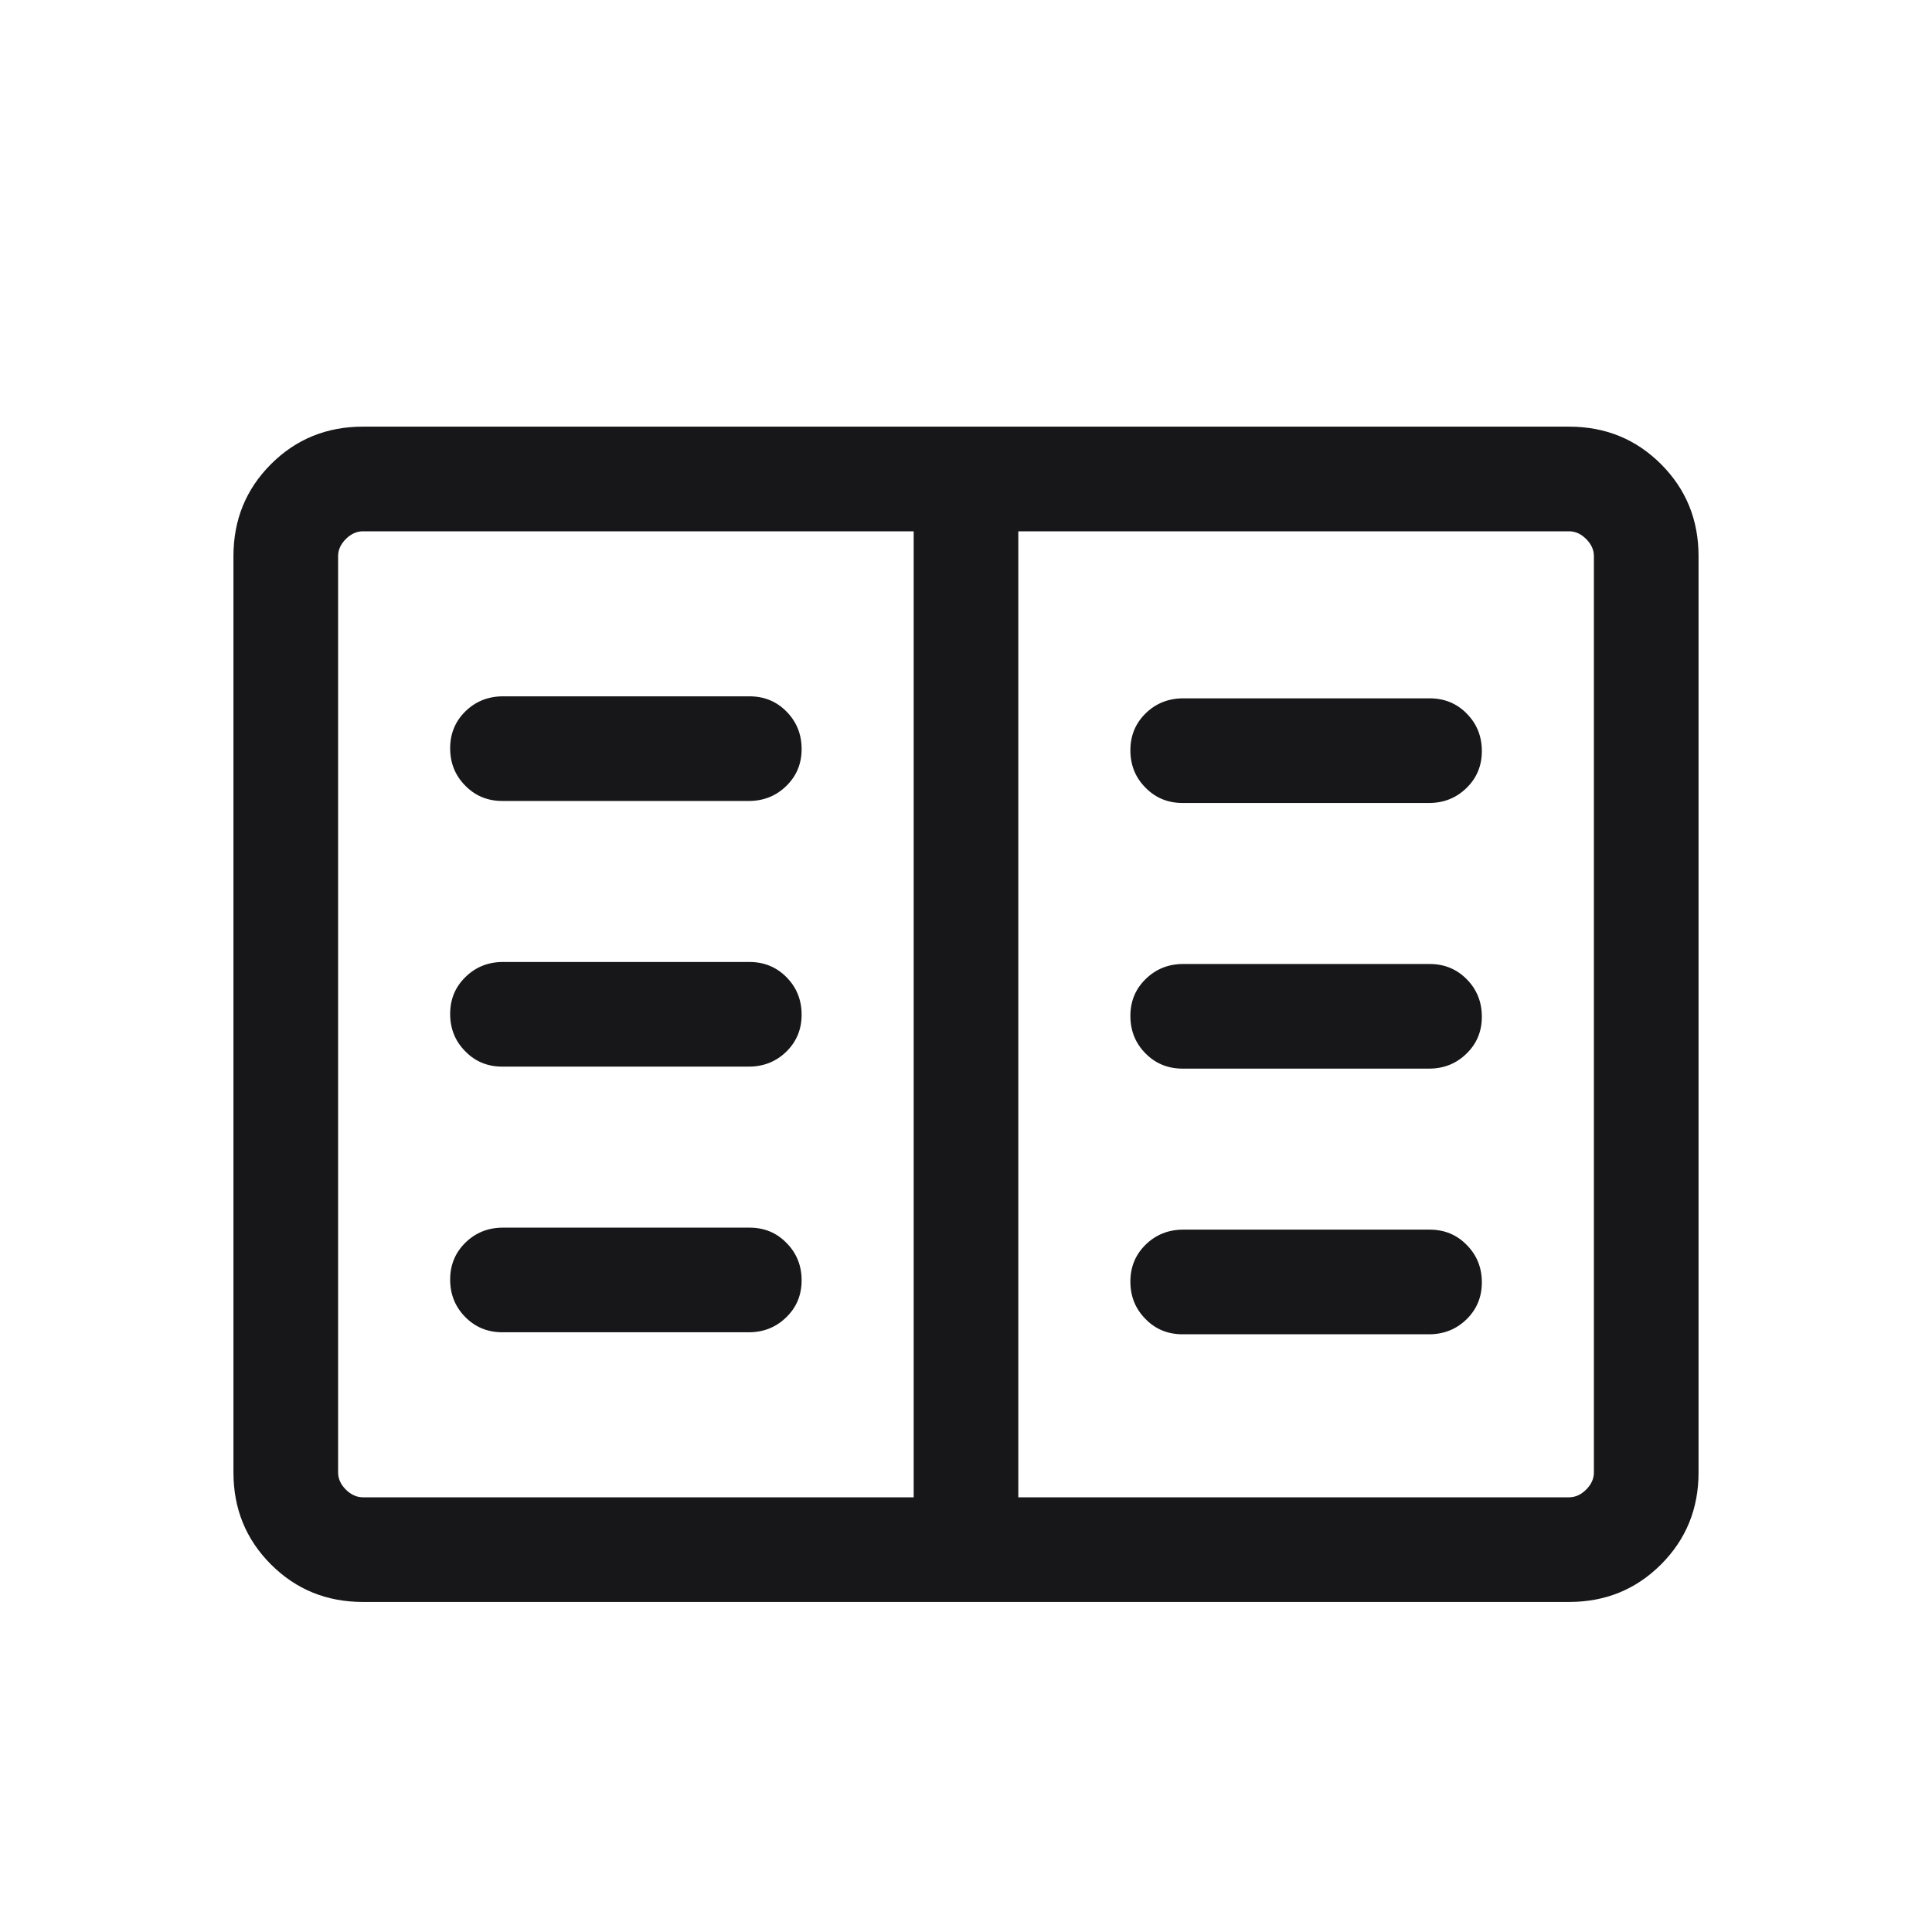 <svg width="24" height="24" viewBox="0 0 24 24" fill="none" xmlns="http://www.w3.org/2000/svg">
<path d="M4.508 19.9C4.058 19.9 3.677 19.745 3.366 19.434C3.055 19.123 2.9 18.742 2.9 18.292V6.908C2.9 6.458 3.055 6.077 3.366 5.766C3.677 5.455 4.058 5.3 4.508 5.3H19.492C19.942 5.3 20.323 5.455 20.634 5.766C20.945 6.077 21.1 6.458 21.1 6.908V18.292C21.1 18.742 20.945 19.123 20.634 19.434C20.323 19.745 19.942 19.9 19.492 19.9H4.508ZM4.508 18.6H11.35V6.6H4.508C4.431 6.6 4.36 6.632 4.296 6.696C4.232 6.76 4.2 6.831 4.2 6.908V18.292C4.2 18.369 4.232 18.44 4.296 18.504C4.36 18.568 4.431 18.6 4.508 18.6ZM12.65 18.6H19.492C19.569 18.6 19.64 18.568 19.704 18.504C19.768 18.44 19.8 18.369 19.8 18.292V6.908C19.8 6.831 19.768 6.76 19.704 6.696C19.64 6.632 19.569 6.6 19.492 6.6H12.65V18.6ZM6.24 16.55H9.301C9.485 16.55 9.64 16.488 9.767 16.364C9.894 16.241 9.958 16.088 9.958 15.905C9.958 15.722 9.896 15.567 9.771 15.441C9.647 15.313 9.493 15.25 9.309 15.25H6.249C6.065 15.25 5.91 15.312 5.783 15.435C5.656 15.559 5.592 15.712 5.592 15.895C5.592 16.078 5.654 16.233 5.779 16.36C5.903 16.486 6.057 16.55 6.24 16.55ZM6.24 13.25H9.301C9.485 13.25 9.64 13.188 9.767 13.065C9.894 12.941 9.958 12.788 9.958 12.605C9.958 12.422 9.896 12.267 9.771 12.14C9.647 12.014 9.493 11.95 9.309 11.95H6.249C6.065 11.95 5.91 12.012 5.783 12.136C5.656 12.259 5.592 12.412 5.592 12.595C5.592 12.778 5.654 12.933 5.779 13.059C5.903 13.187 6.057 13.25 6.24 13.25ZM6.24 9.95H9.301C9.485 9.95 9.64 9.888 9.767 9.764C9.894 9.641 9.958 9.488 9.958 9.305C9.958 9.122 9.896 8.967 9.771 8.84C9.647 8.713 9.493 8.65 9.309 8.65H6.249C6.065 8.65 5.91 8.712 5.783 8.835C5.656 8.959 5.592 9.112 5.592 9.295C5.592 9.478 5.654 9.633 5.779 9.759C5.903 9.886 6.057 9.95 6.24 9.95ZM14.691 16.575H17.751C17.935 16.575 18.09 16.513 18.217 16.39C18.344 16.266 18.408 16.113 18.408 15.93C18.408 15.747 18.346 15.592 18.221 15.466C18.097 15.338 17.943 15.275 17.759 15.275H14.699C14.515 15.275 14.36 15.337 14.233 15.46C14.106 15.584 14.042 15.737 14.042 15.92C14.042 16.103 14.104 16.258 14.229 16.384C14.353 16.512 14.507 16.575 14.691 16.575ZM14.691 13.275H17.751C17.935 13.275 18.09 13.213 18.217 13.089C18.344 12.966 18.408 12.813 18.408 12.63C18.408 12.447 18.346 12.292 18.221 12.165C18.097 12.039 17.943 11.975 17.759 11.975H14.699C14.515 11.975 14.36 12.037 14.233 12.161C14.106 12.284 14.042 12.437 14.042 12.62C14.042 12.803 14.104 12.958 14.229 13.085C14.353 13.211 14.507 13.275 14.691 13.275ZM14.691 9.975H17.751C17.935 9.975 18.09 9.913 18.217 9.789C18.344 9.666 18.408 9.513 18.408 9.33C18.408 9.147 18.346 8.992 18.221 8.865C18.097 8.738 17.943 8.675 17.759 8.675H14.699C14.515 8.675 14.36 8.737 14.233 8.86C14.106 8.984 14.042 9.137 14.042 9.32C14.042 9.503 14.104 9.658 14.229 9.784C14.353 9.911 14.507 9.975 14.691 9.975Z" fill="#171719"/>
</svg>
